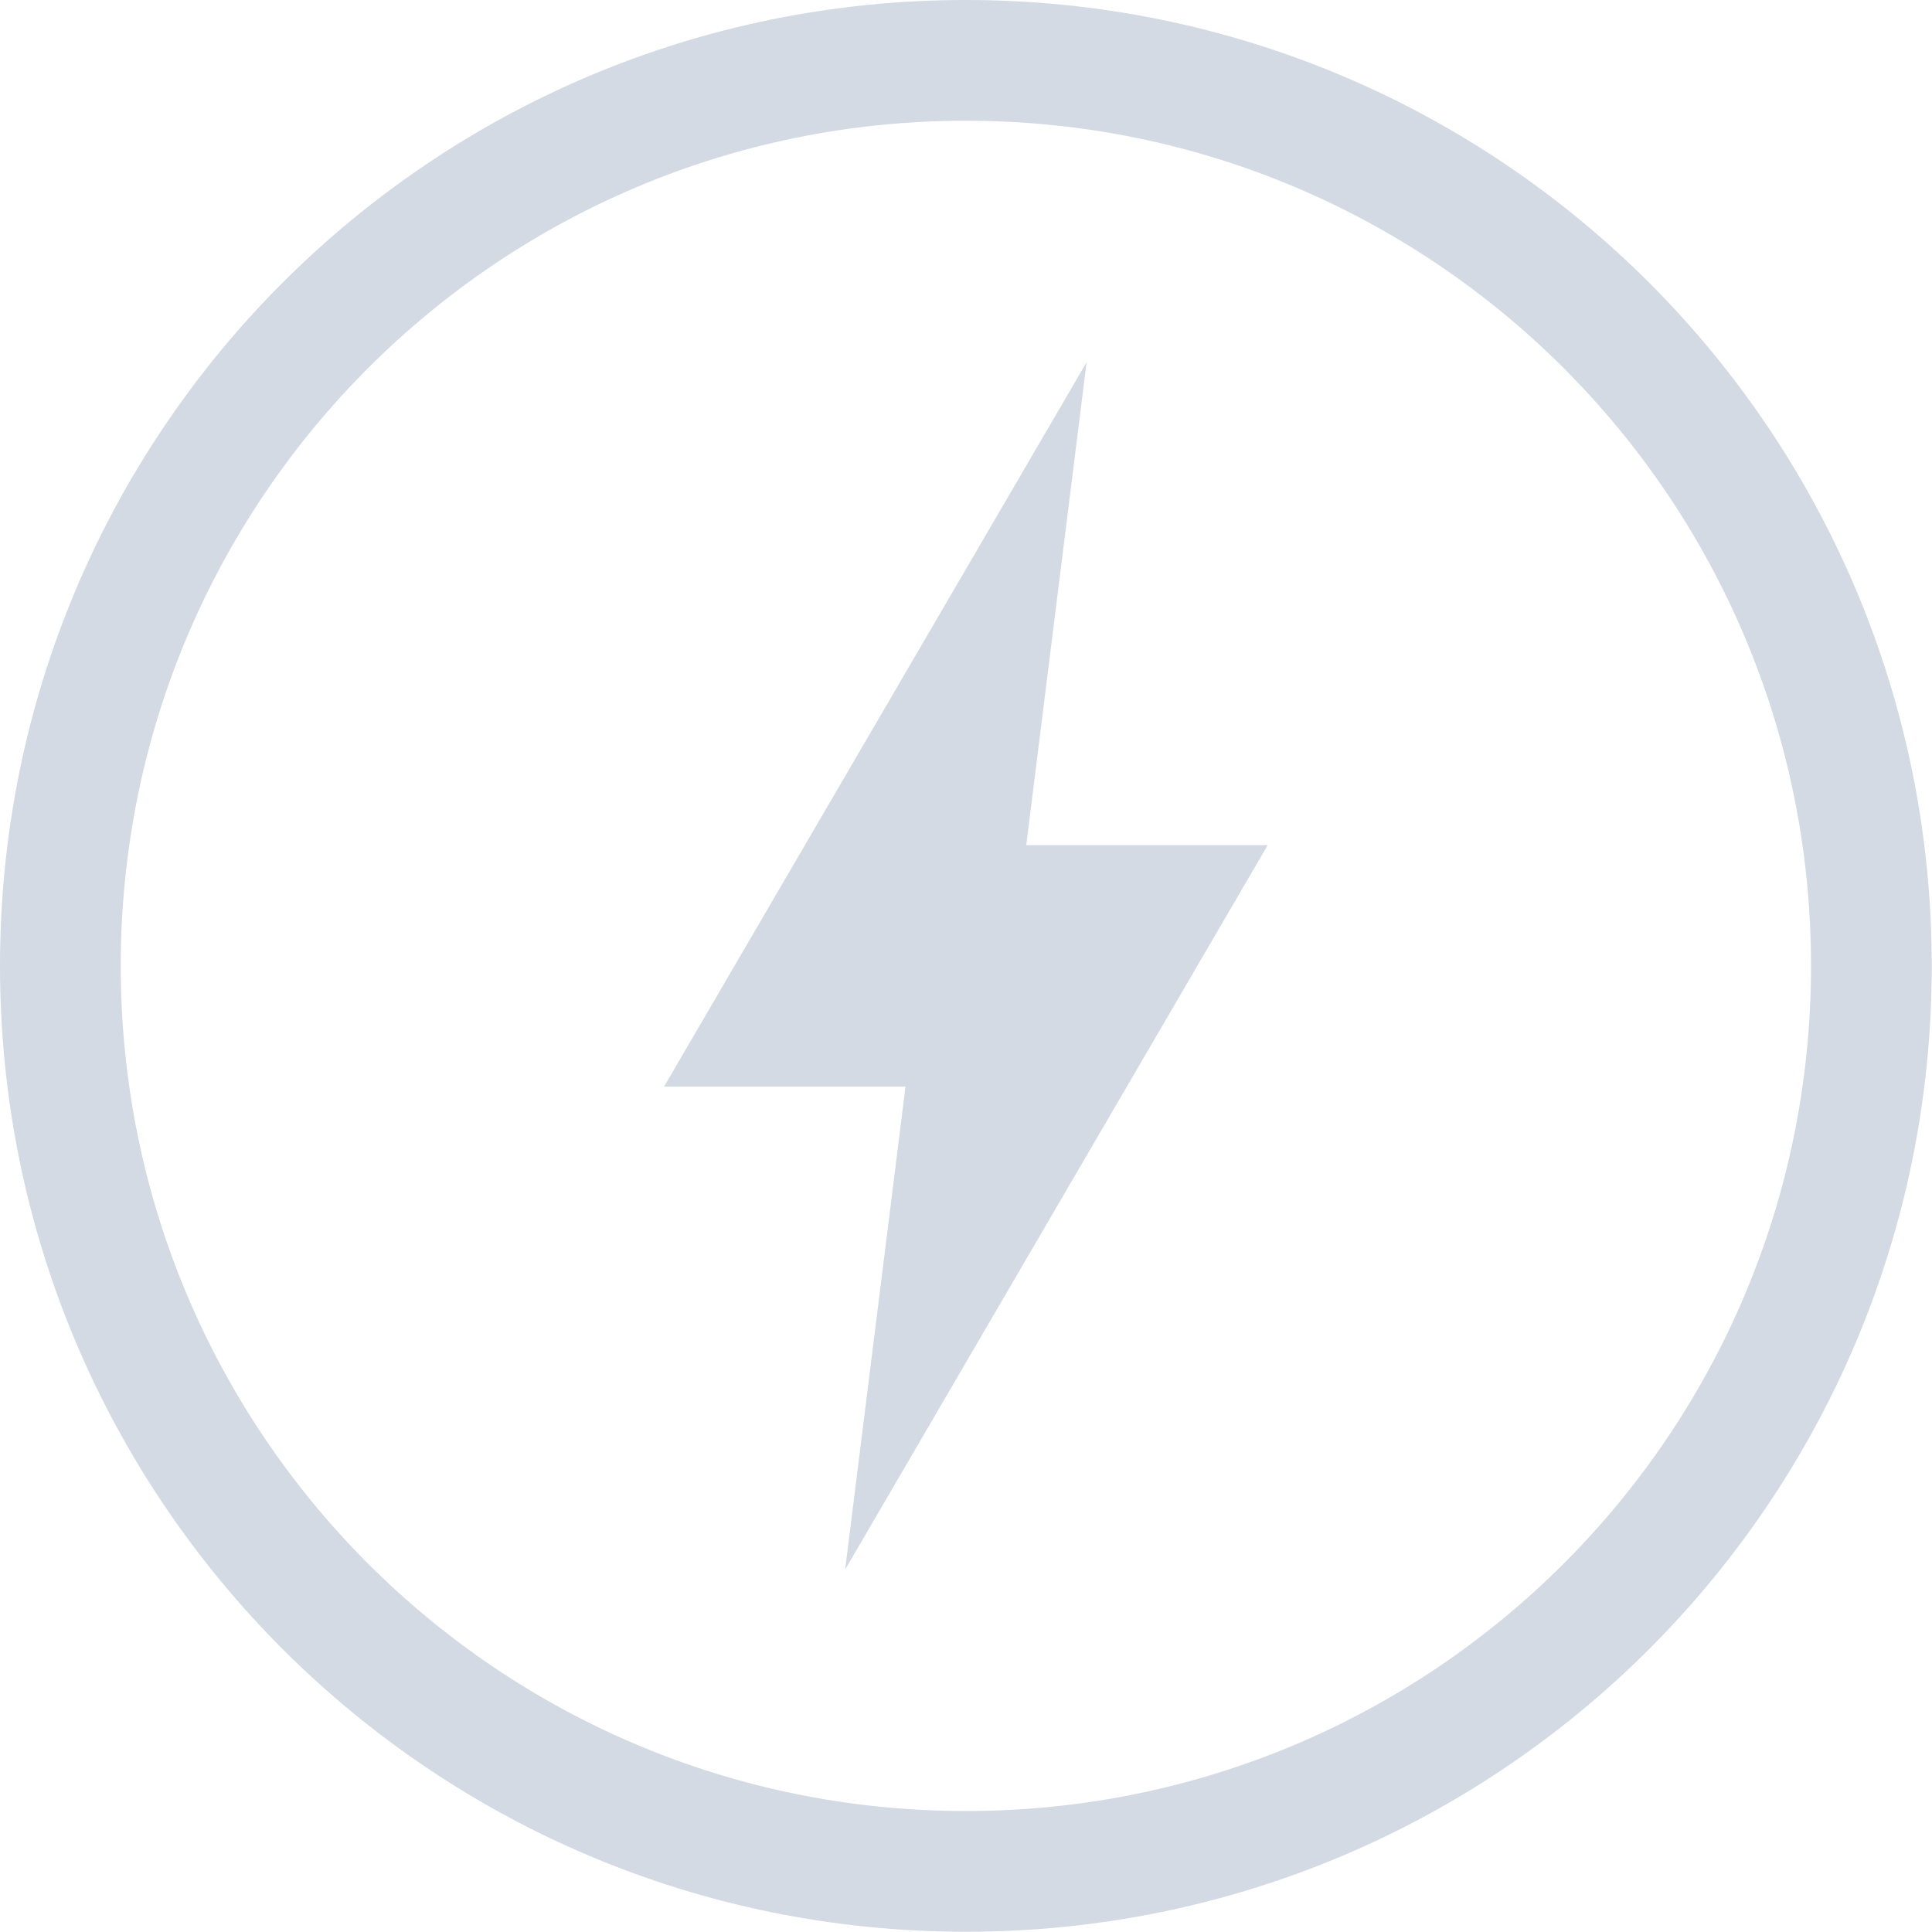 <svg xmlns="http://www.w3.org/2000/svg" width="16.002" height="16">
 <g transform="translate(-952 -460)">
  <path fill="#d3dae3" d="M960 460c-4.424 0-8 3.576-8 8 0 4.424 3.576 8 8 8 4.424 0 8-3.576 8-8 0-4.424-3.576-8-8-8zm0 1c3.87 0 7 3.13 7 7s-3.13 7-7 7-7-3.13-7-7 3.13-7 7-7zm1 2l-3.5 6h2l-.5 4 3.5-6h-2z" color="#d3dae3" overflow="visible"/>
 </g>
</svg>

